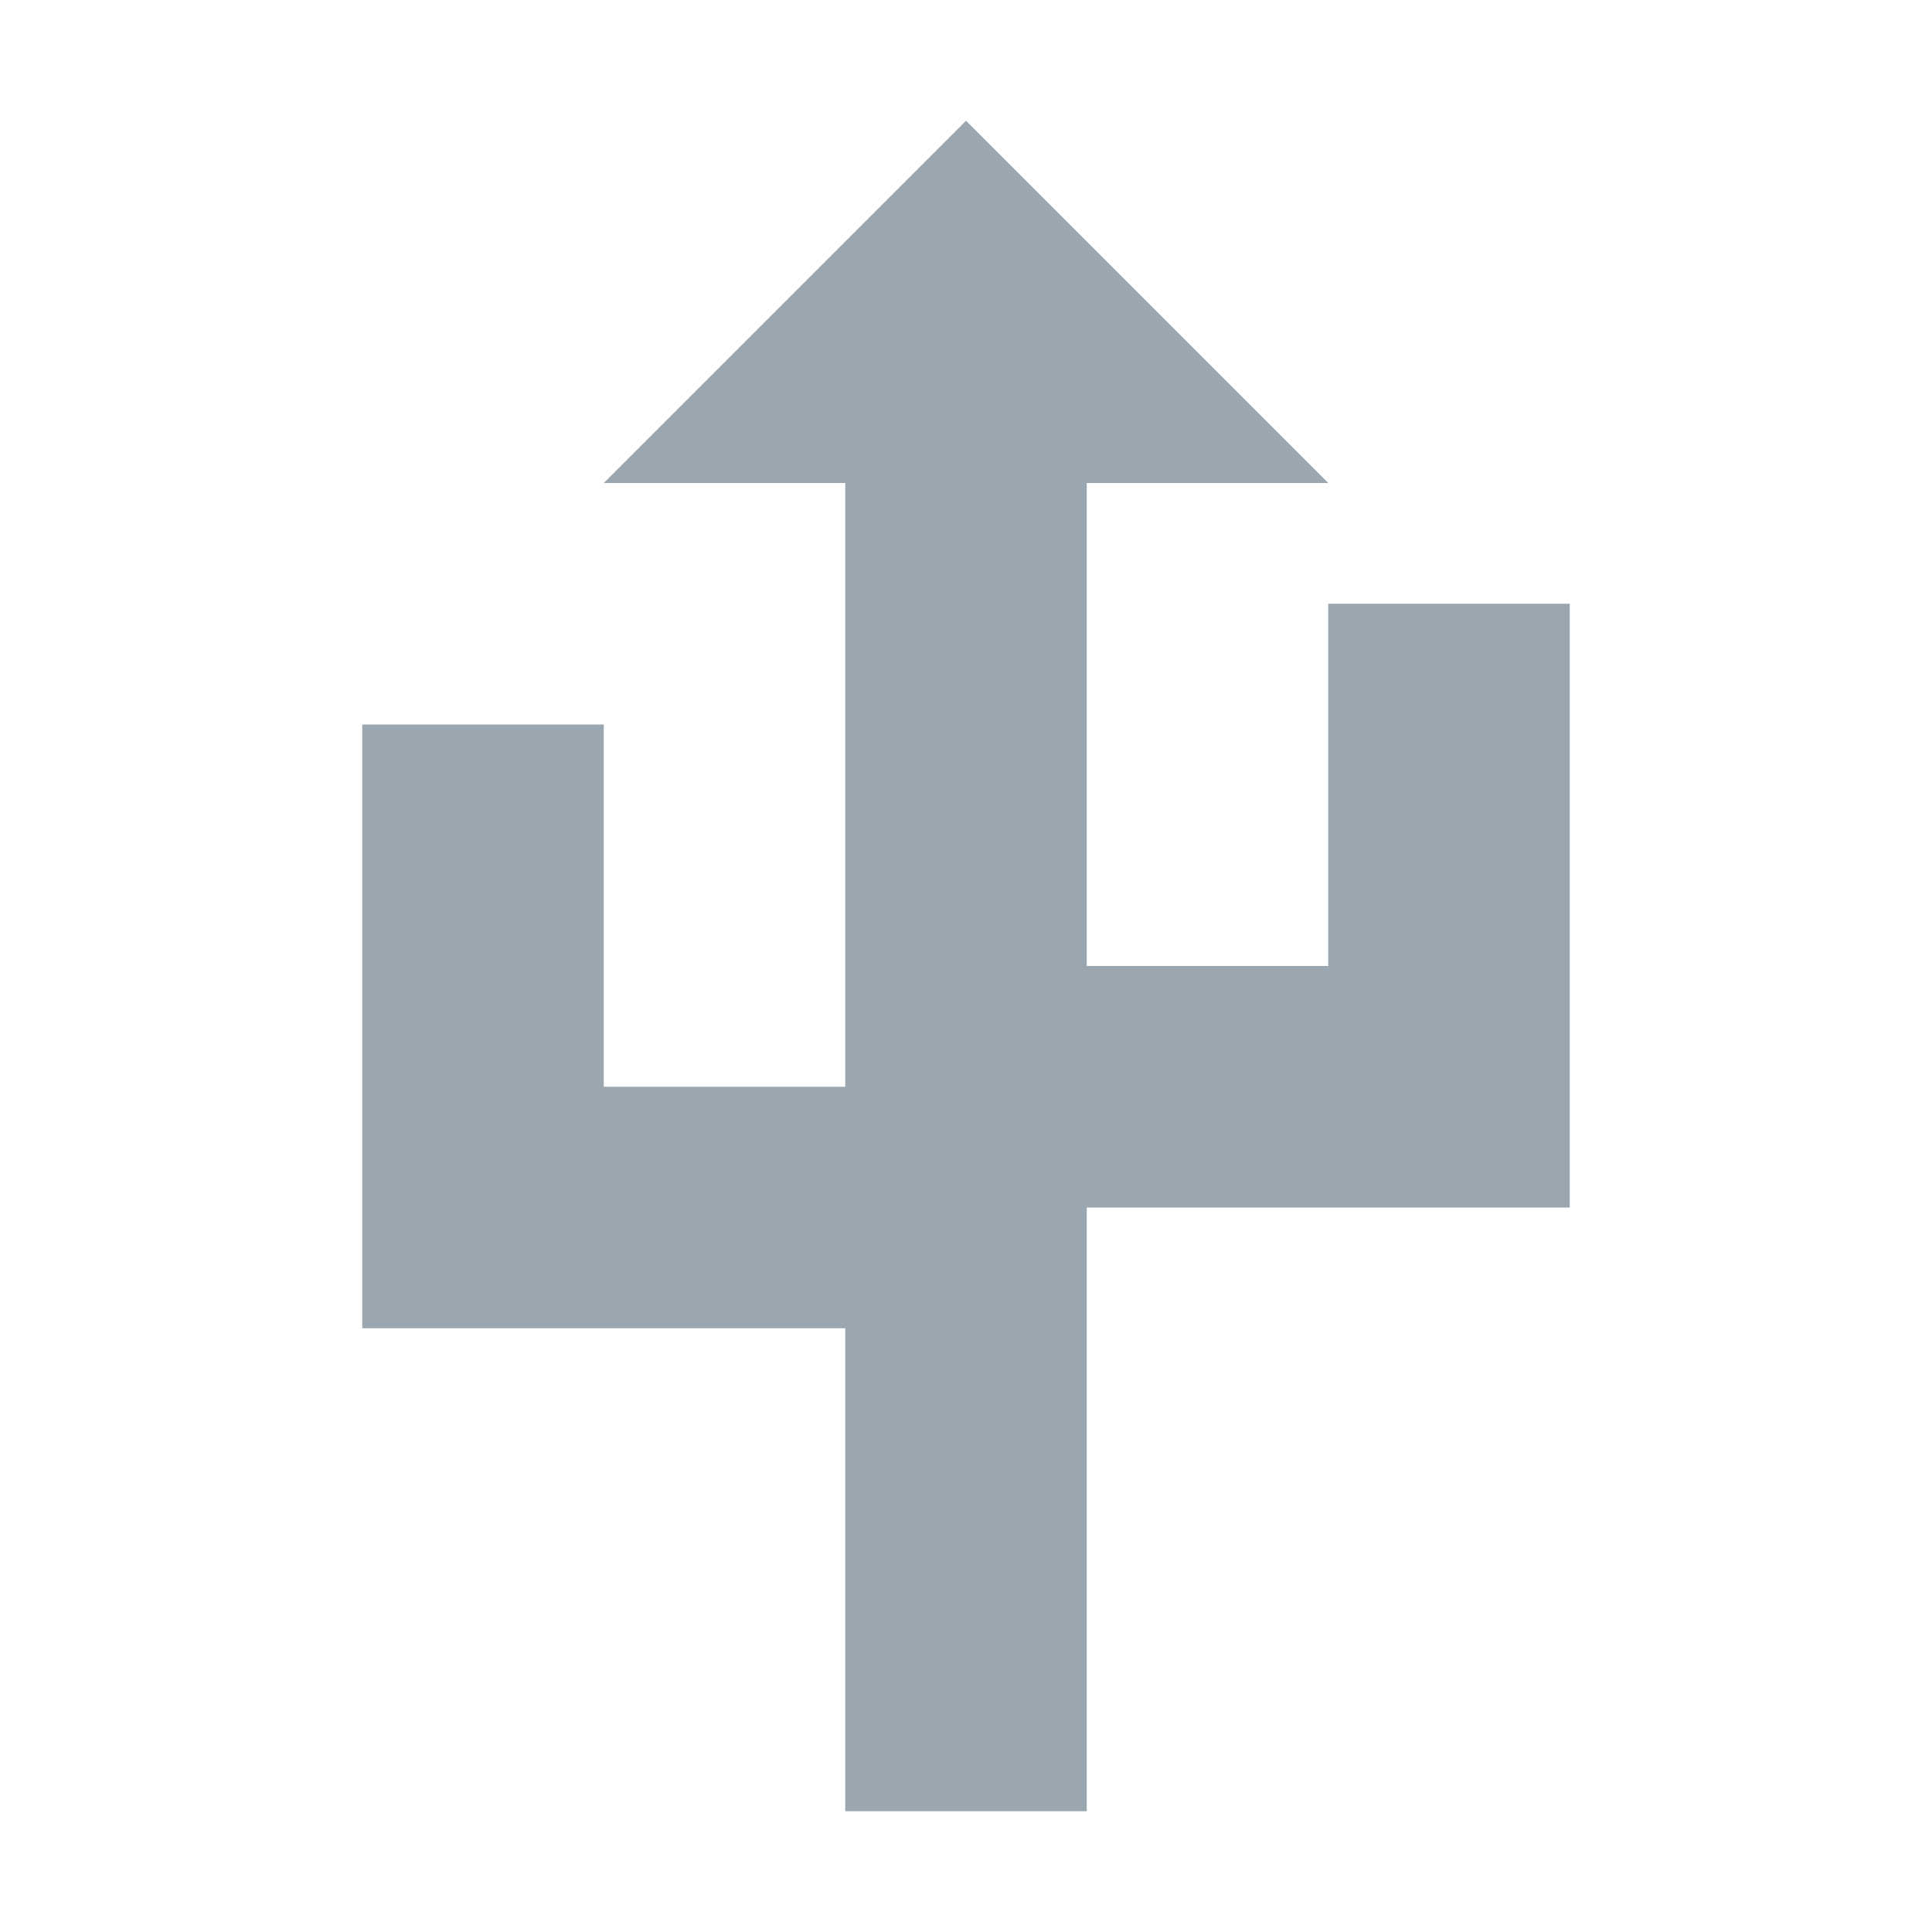 <svg width="16" height="16" viewBox="0 0 16 16" fill="none" xmlns="http://www.w3.org/2000/svg"><path fill-rule="evenodd" clip-rule="evenodd" d="M7 2L5 4h2v5H5V6H3v5h4v4h2v-5h4V5h-2v3H9V4h2L9 2 8 1 7 2z" fill="#9AA7B0"/></svg>